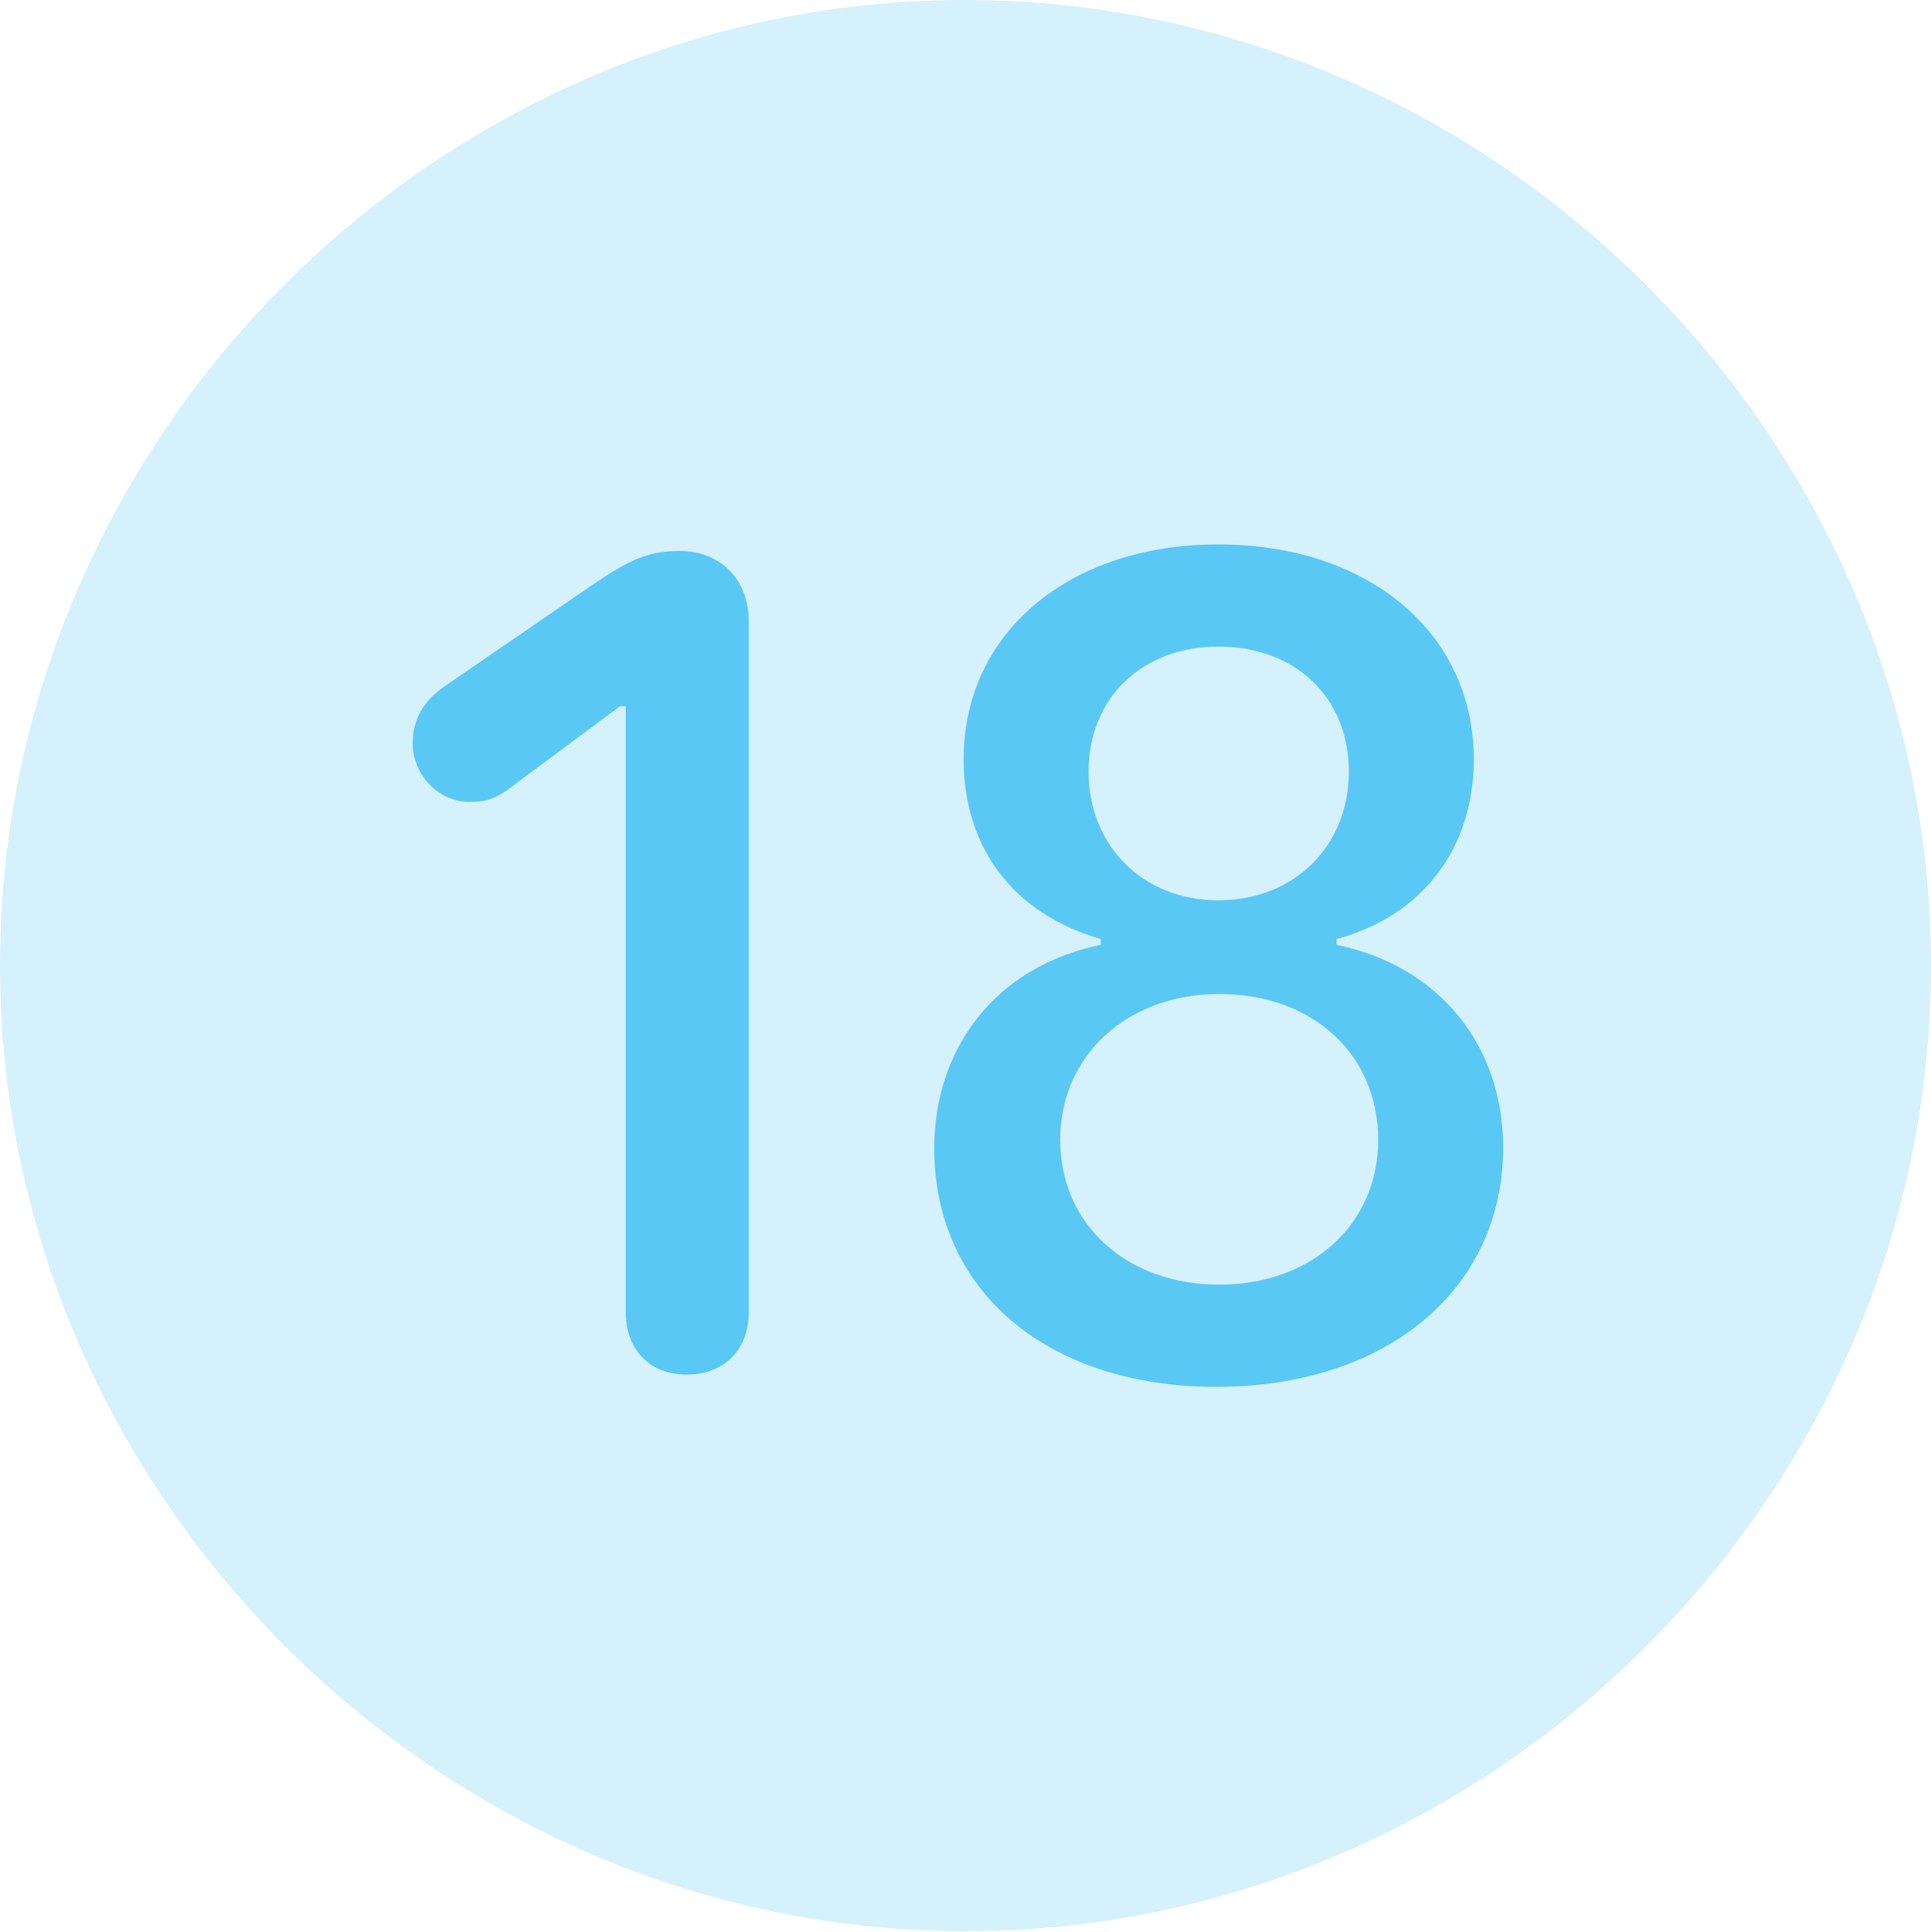 <?xml version="1.0" encoding="UTF-8"?>
<!--Generator: Apple Native CoreSVG 175.5-->
<!DOCTYPE svg
PUBLIC "-//W3C//DTD SVG 1.1//EN"
       "http://www.w3.org/Graphics/SVG/1.1/DTD/svg11.dtd">
<svg version="1.1" xmlns="http://www.w3.org/2000/svg" xmlns:xlink="http://www.w3.org/1999/xlink" width="24.902" height="24.915">
 <g>
  <rect height="24.915" opacity="0" width="24.902" x="0" y="0"/>
  <path d="M12.451 24.902C19.263 24.902 24.902 19.25 24.902 12.451C24.902 5.64 19.25 0 12.439 0C5.64 0 0 5.64 0 12.451C0 19.25 5.652 24.902 12.451 24.902Z" fill="#5ac8f5" fill-opacity="0.25"/>
  <path d="M8.85 17.725C8.386 17.725 8.069 17.407 8.069 16.919L8.069 9.106L7.996 9.106L6.665 10.095C6.372 10.327 6.25 10.339 6.042 10.339C5.676 10.339 5.322 10.01 5.322 9.583C5.322 9.253 5.481 9.021 5.75 8.838L7.654 7.532C8.105 7.227 8.35 7.104 8.765 7.104C9.302 7.104 9.656 7.483 9.656 8.008L9.656 16.919C9.656 17.407 9.338 17.725 8.85 17.725ZM15.686 17.883C13.513 17.883 12.048 16.65 12.048 14.807C12.048 13.525 12.83 12.463 14.197 12.183L14.197 12.109C13.025 11.768 12.427 10.889 12.427 9.79C12.427 8.154 13.794 7.019 15.71 7.019C17.639 7.019 19.006 8.154 19.006 9.79C19.006 10.889 18.396 11.792 17.236 12.109L17.236 12.183C18.591 12.463 19.385 13.513 19.385 14.795C19.385 16.626 17.883 17.883 15.686 17.883ZM15.723 16.565C16.907 16.565 17.773 15.796 17.773 14.697C17.773 13.599 16.931 12.817 15.723 12.817C14.539 12.817 13.672 13.611 13.672 14.697C13.672 15.796 14.539 16.565 15.723 16.565ZM15.71 11.609C16.699 11.609 17.395 10.901 17.395 9.949C17.395 8.997 16.711 8.337 15.71 8.337C14.734 8.337 14.038 8.997 14.038 9.949C14.038 10.901 14.734 11.609 15.71 11.609Z" fill="#5ac8f5"/>
 </g>
</svg>
